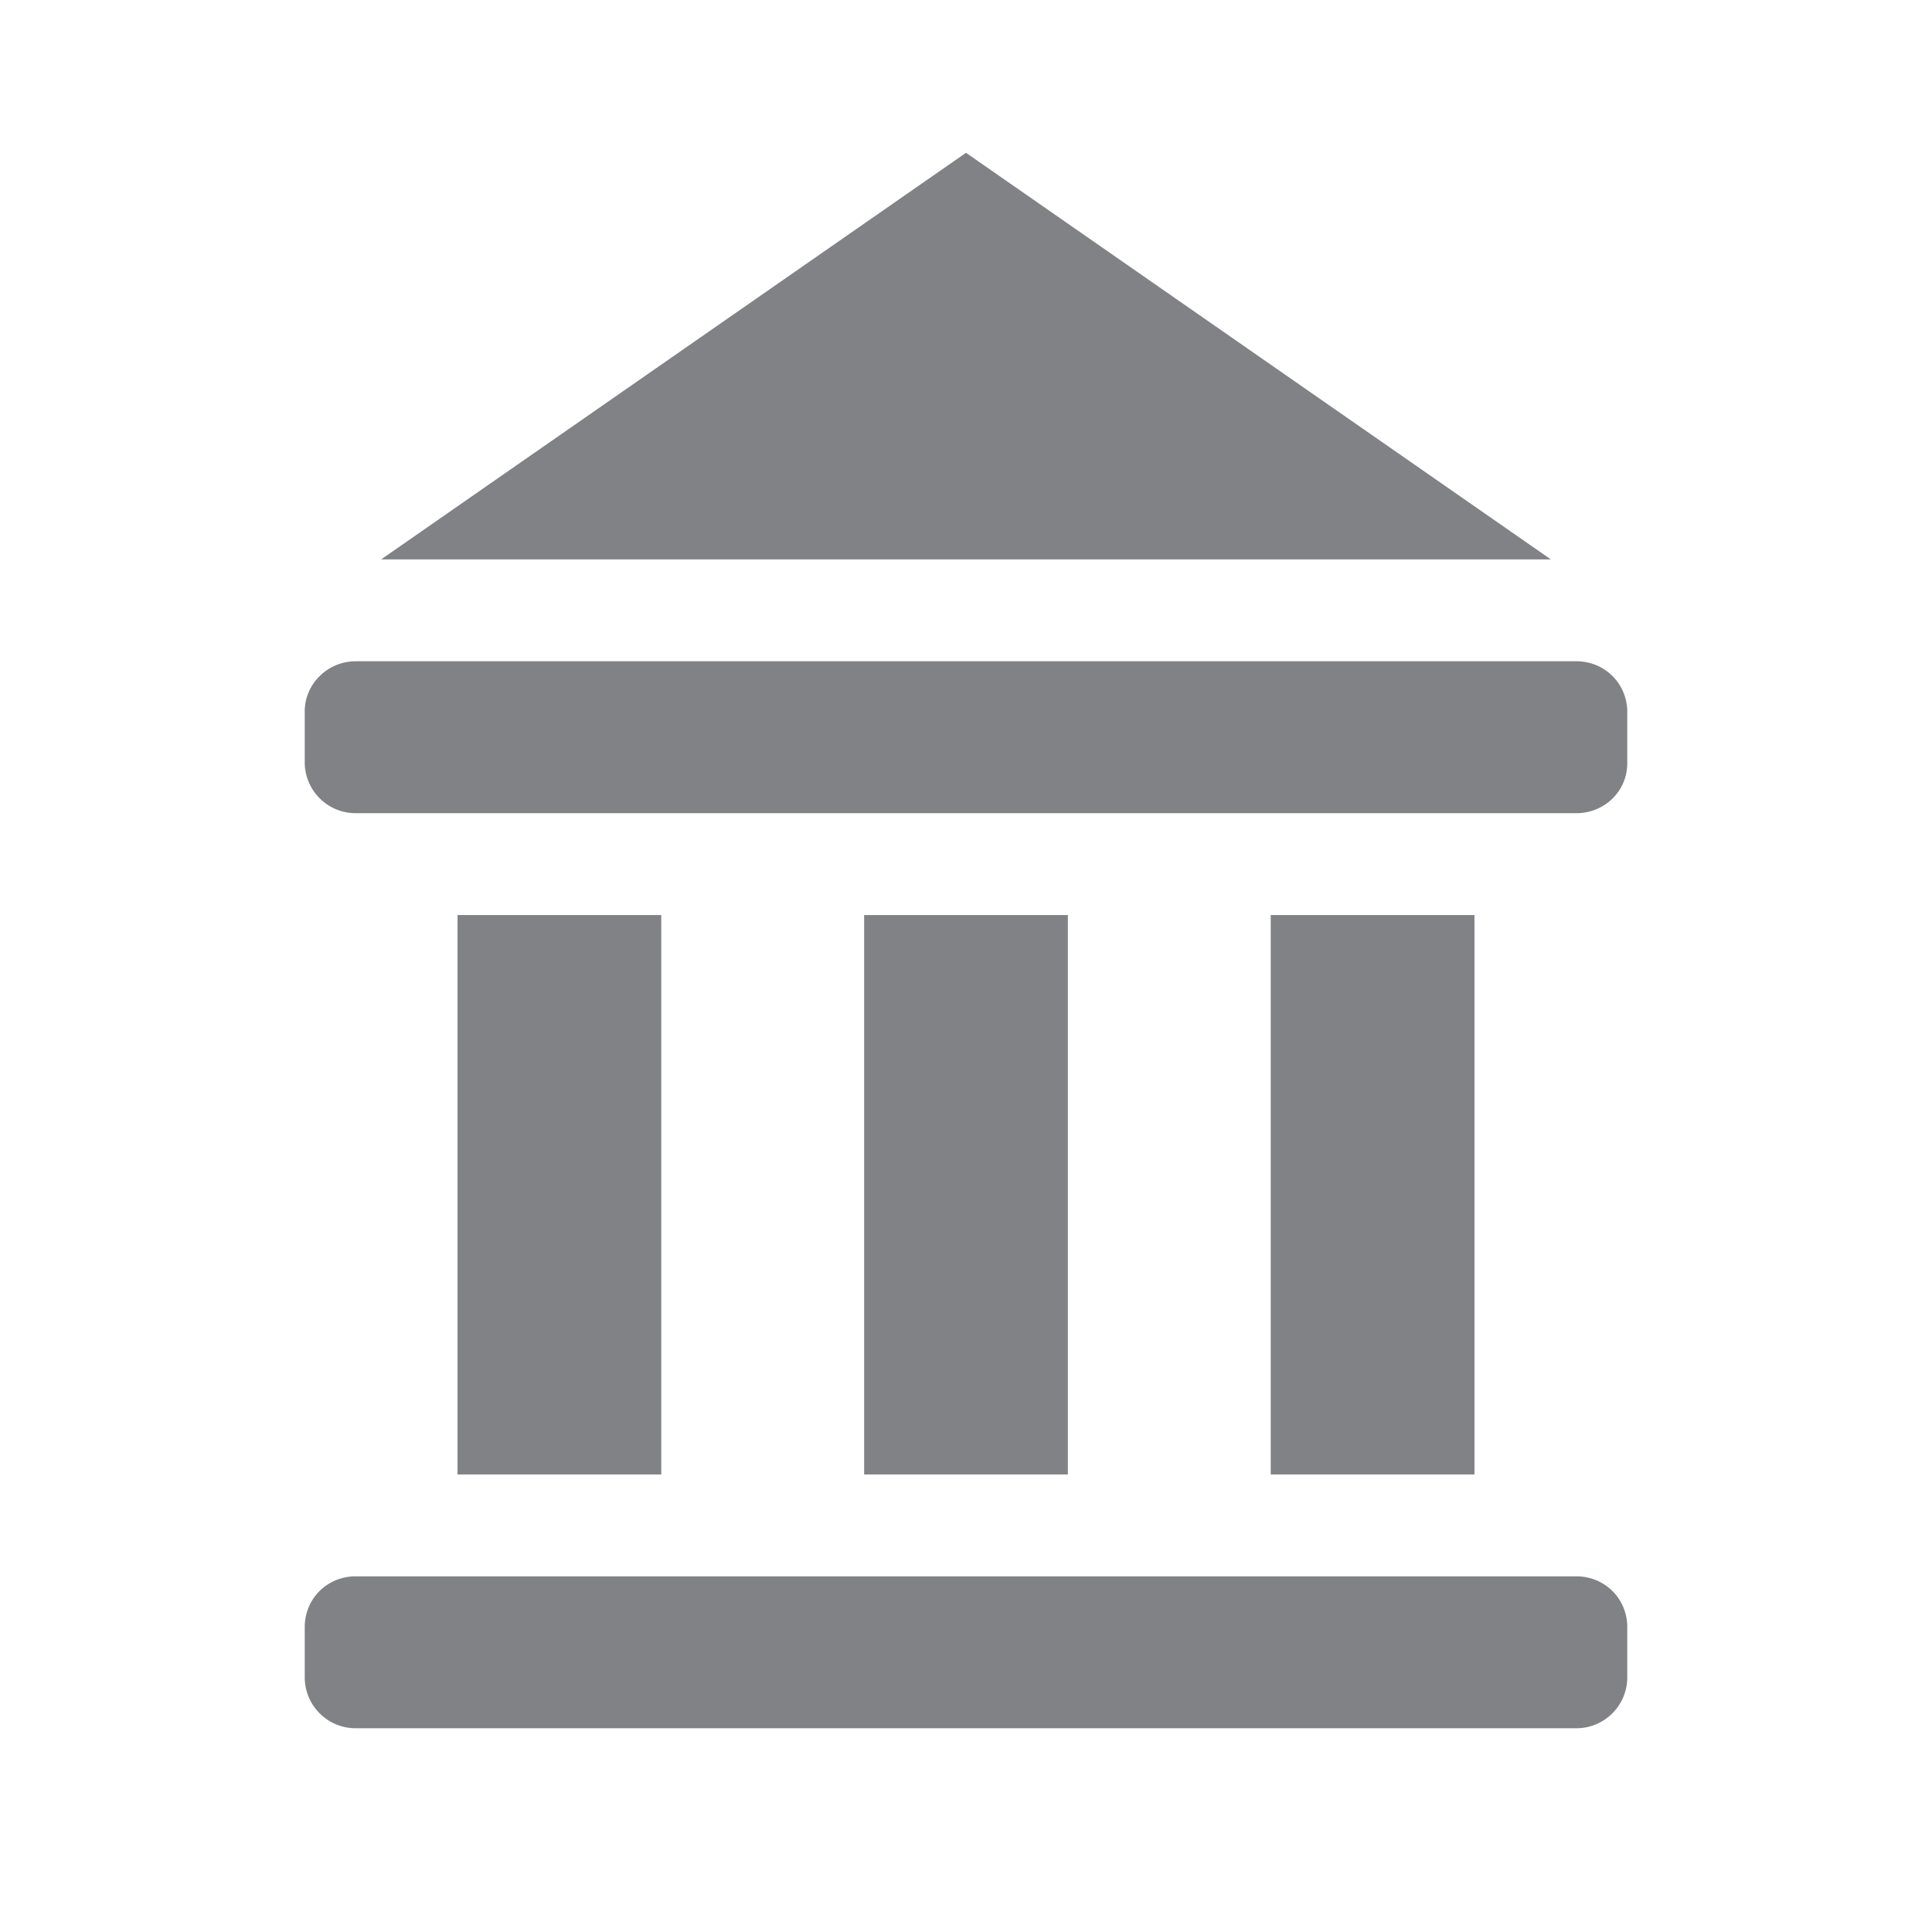 <svg xmlns="http://www.w3.org/2000/svg" width="22" height="22"><path fill="#808285" d="M3.47 8.1c0-.31.26-.57.58-.57h13.9c.32 0 .58.25.58.58v.58c0 .32-.26.57-.58.57H4.05a.58.58 0 0 1-.58-.58v-.57zm0 10.43c0-.33.26-.58.58-.58h13.9c.32 0 .58.25.58.58v.57a.58.58 0 0 1-.58.58H4.05a.58.58 0 0 1-.58-.58v-.58zm.87-12.16h13.32L11 1.74 4.34 6.37zm5.5 4.05v6.37h2.32v-6.37H9.84zm4.63 0v6.37h2.32v-6.37h-2.32zm-9.26 0v6.37h2.32v-6.37H5.2z"/></svg>